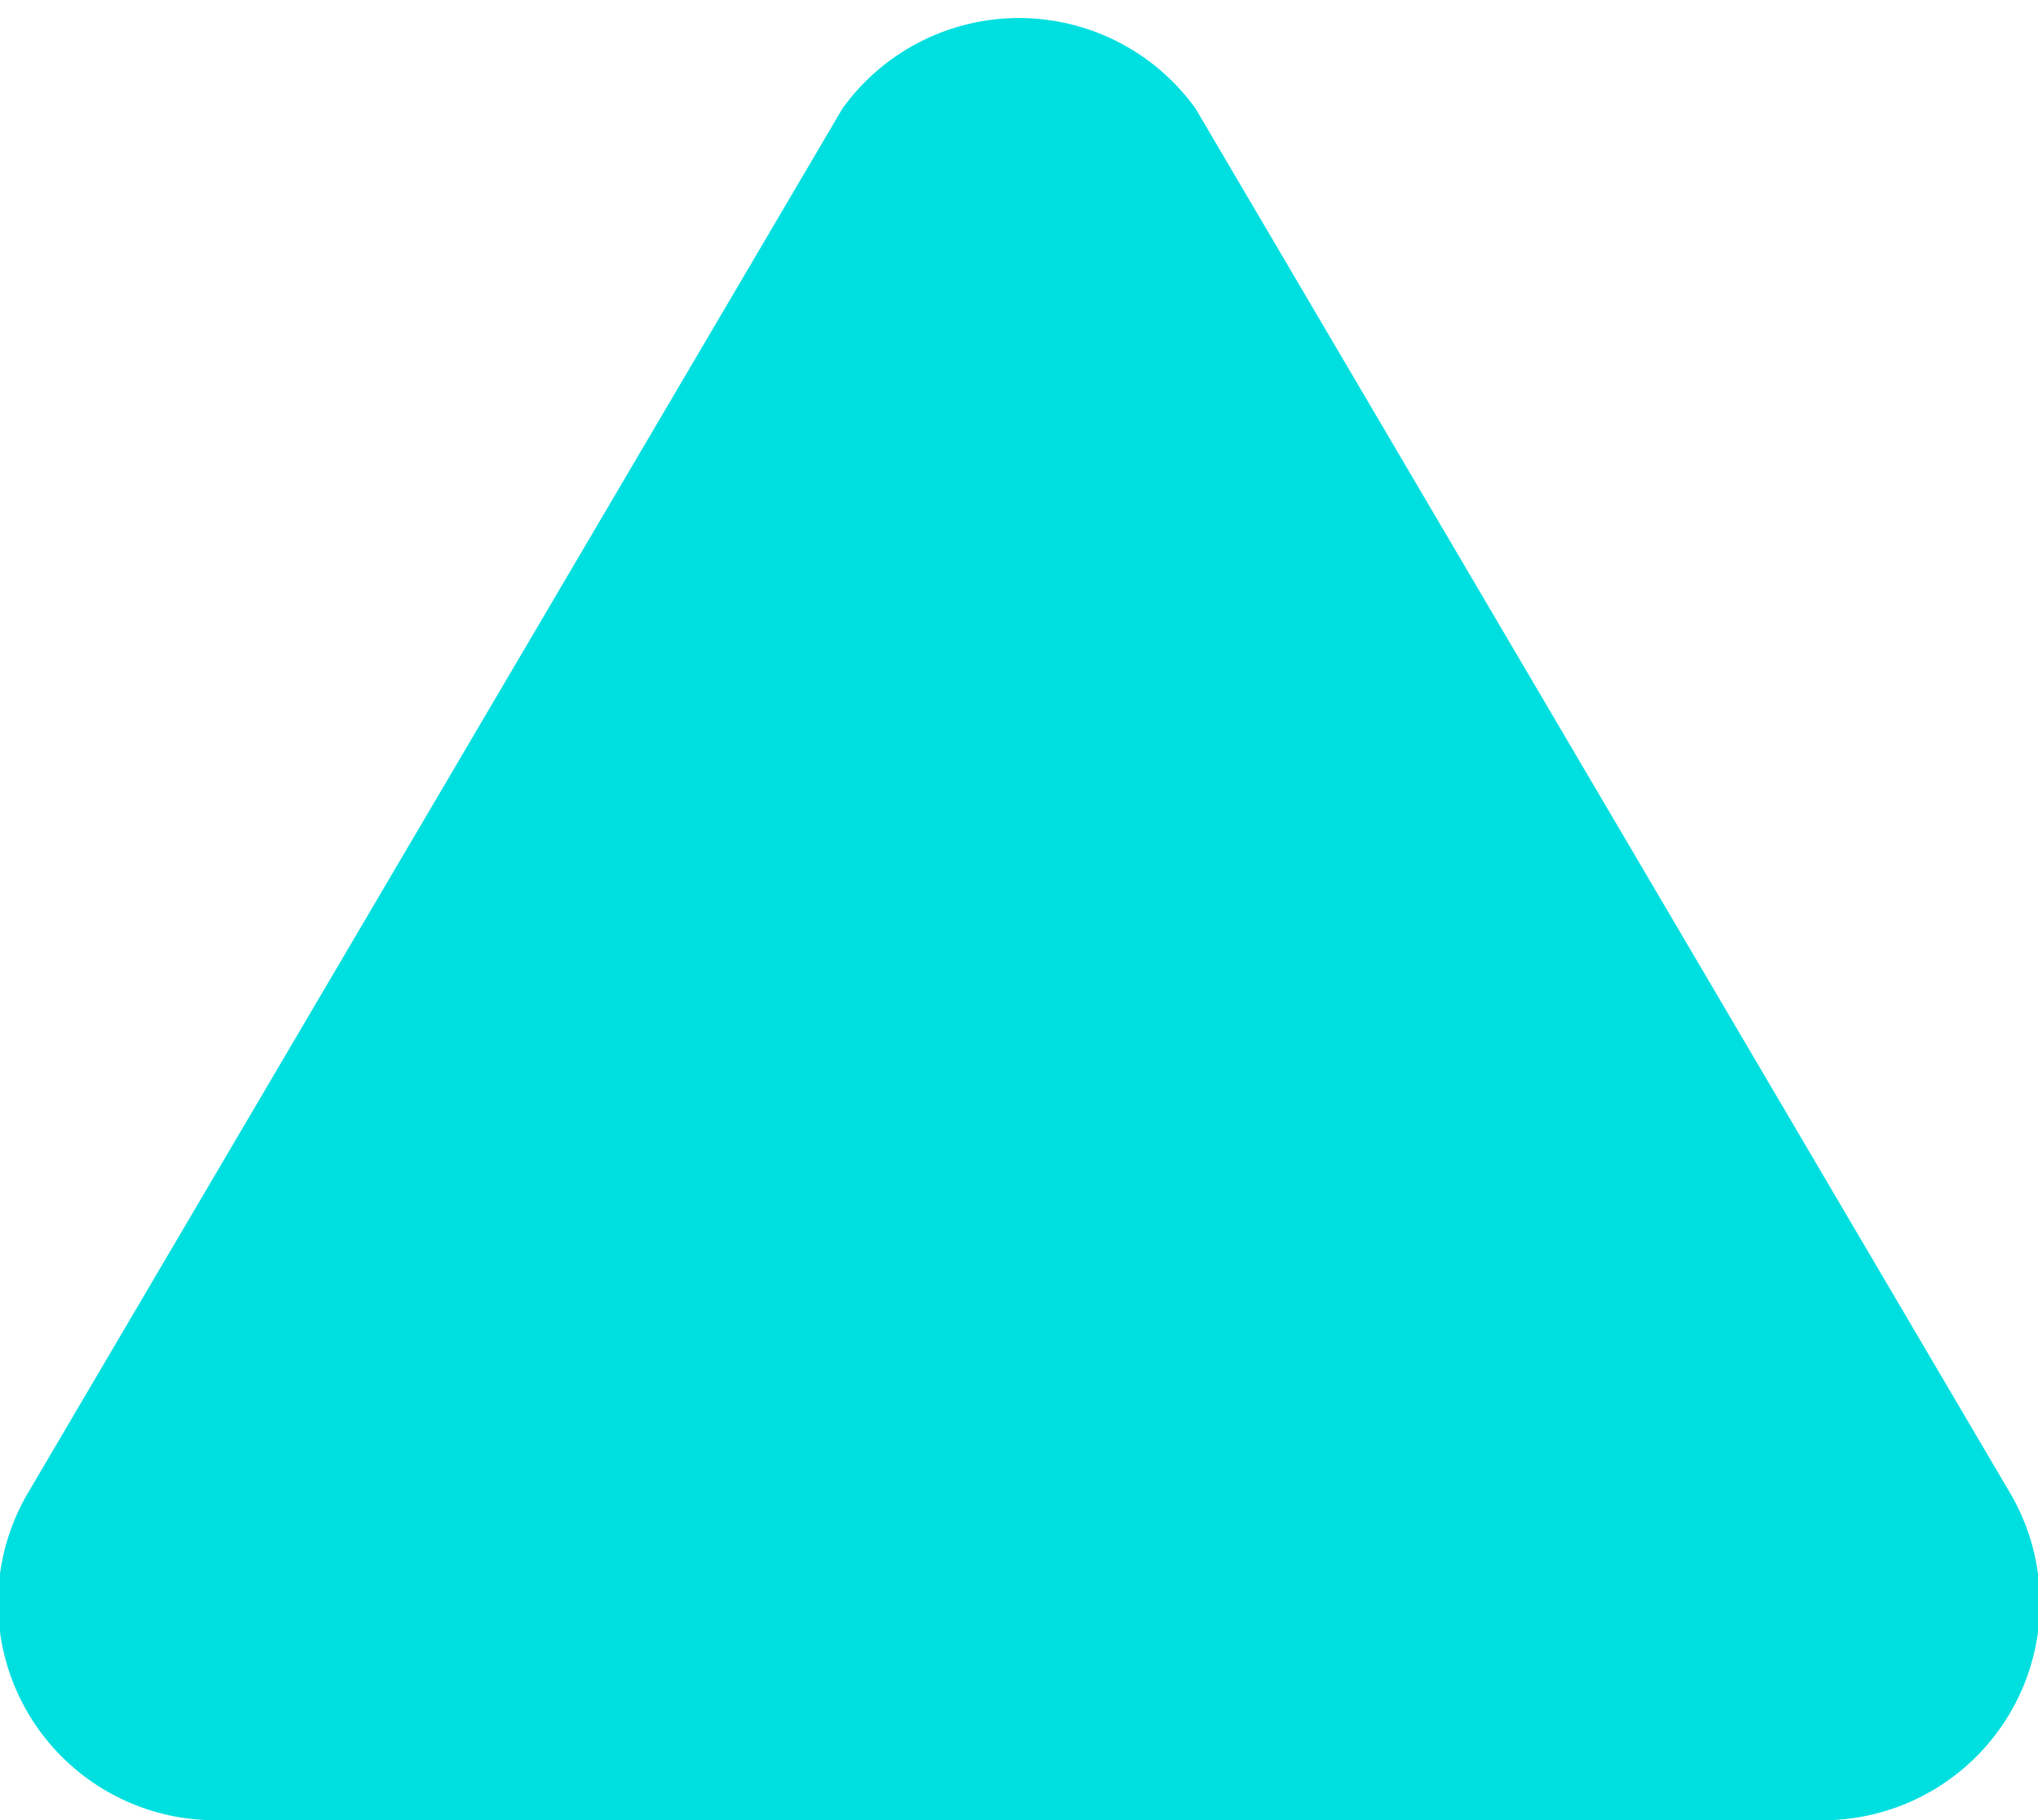 <svg xmlns="http://www.w3.org/2000/svg" width="7.5" height="6.7" viewBox="0 0 7.5 6.7">
  <defs>
    <style>
      .cls-1 {
        fill: #00dfdf;
      }
    </style>
  </defs>
  <g id="Layer_2" data-name="Layer 2">
    <g id="account">
      <g id="backend">
        <g id="plan">
          <g id="Update">
            <path class="cls-1" d="M3.1.4.1,5.5A.8.8,0,0,0,.8,6.7H6.7a.8.8,0,0,0,.7-1.2L4.4.4A.8.8,0,0,0,3.1.4L.1,5.5A.8.8,0,0,0,.8,6.7H6.7a.8.8,0,0,0,.7-1.2L4.4.4A.8.8,0,0,0,3.1.4Z"/>
          </g>
        </g>
      </g>
    </g>
  </g>
</svg>
